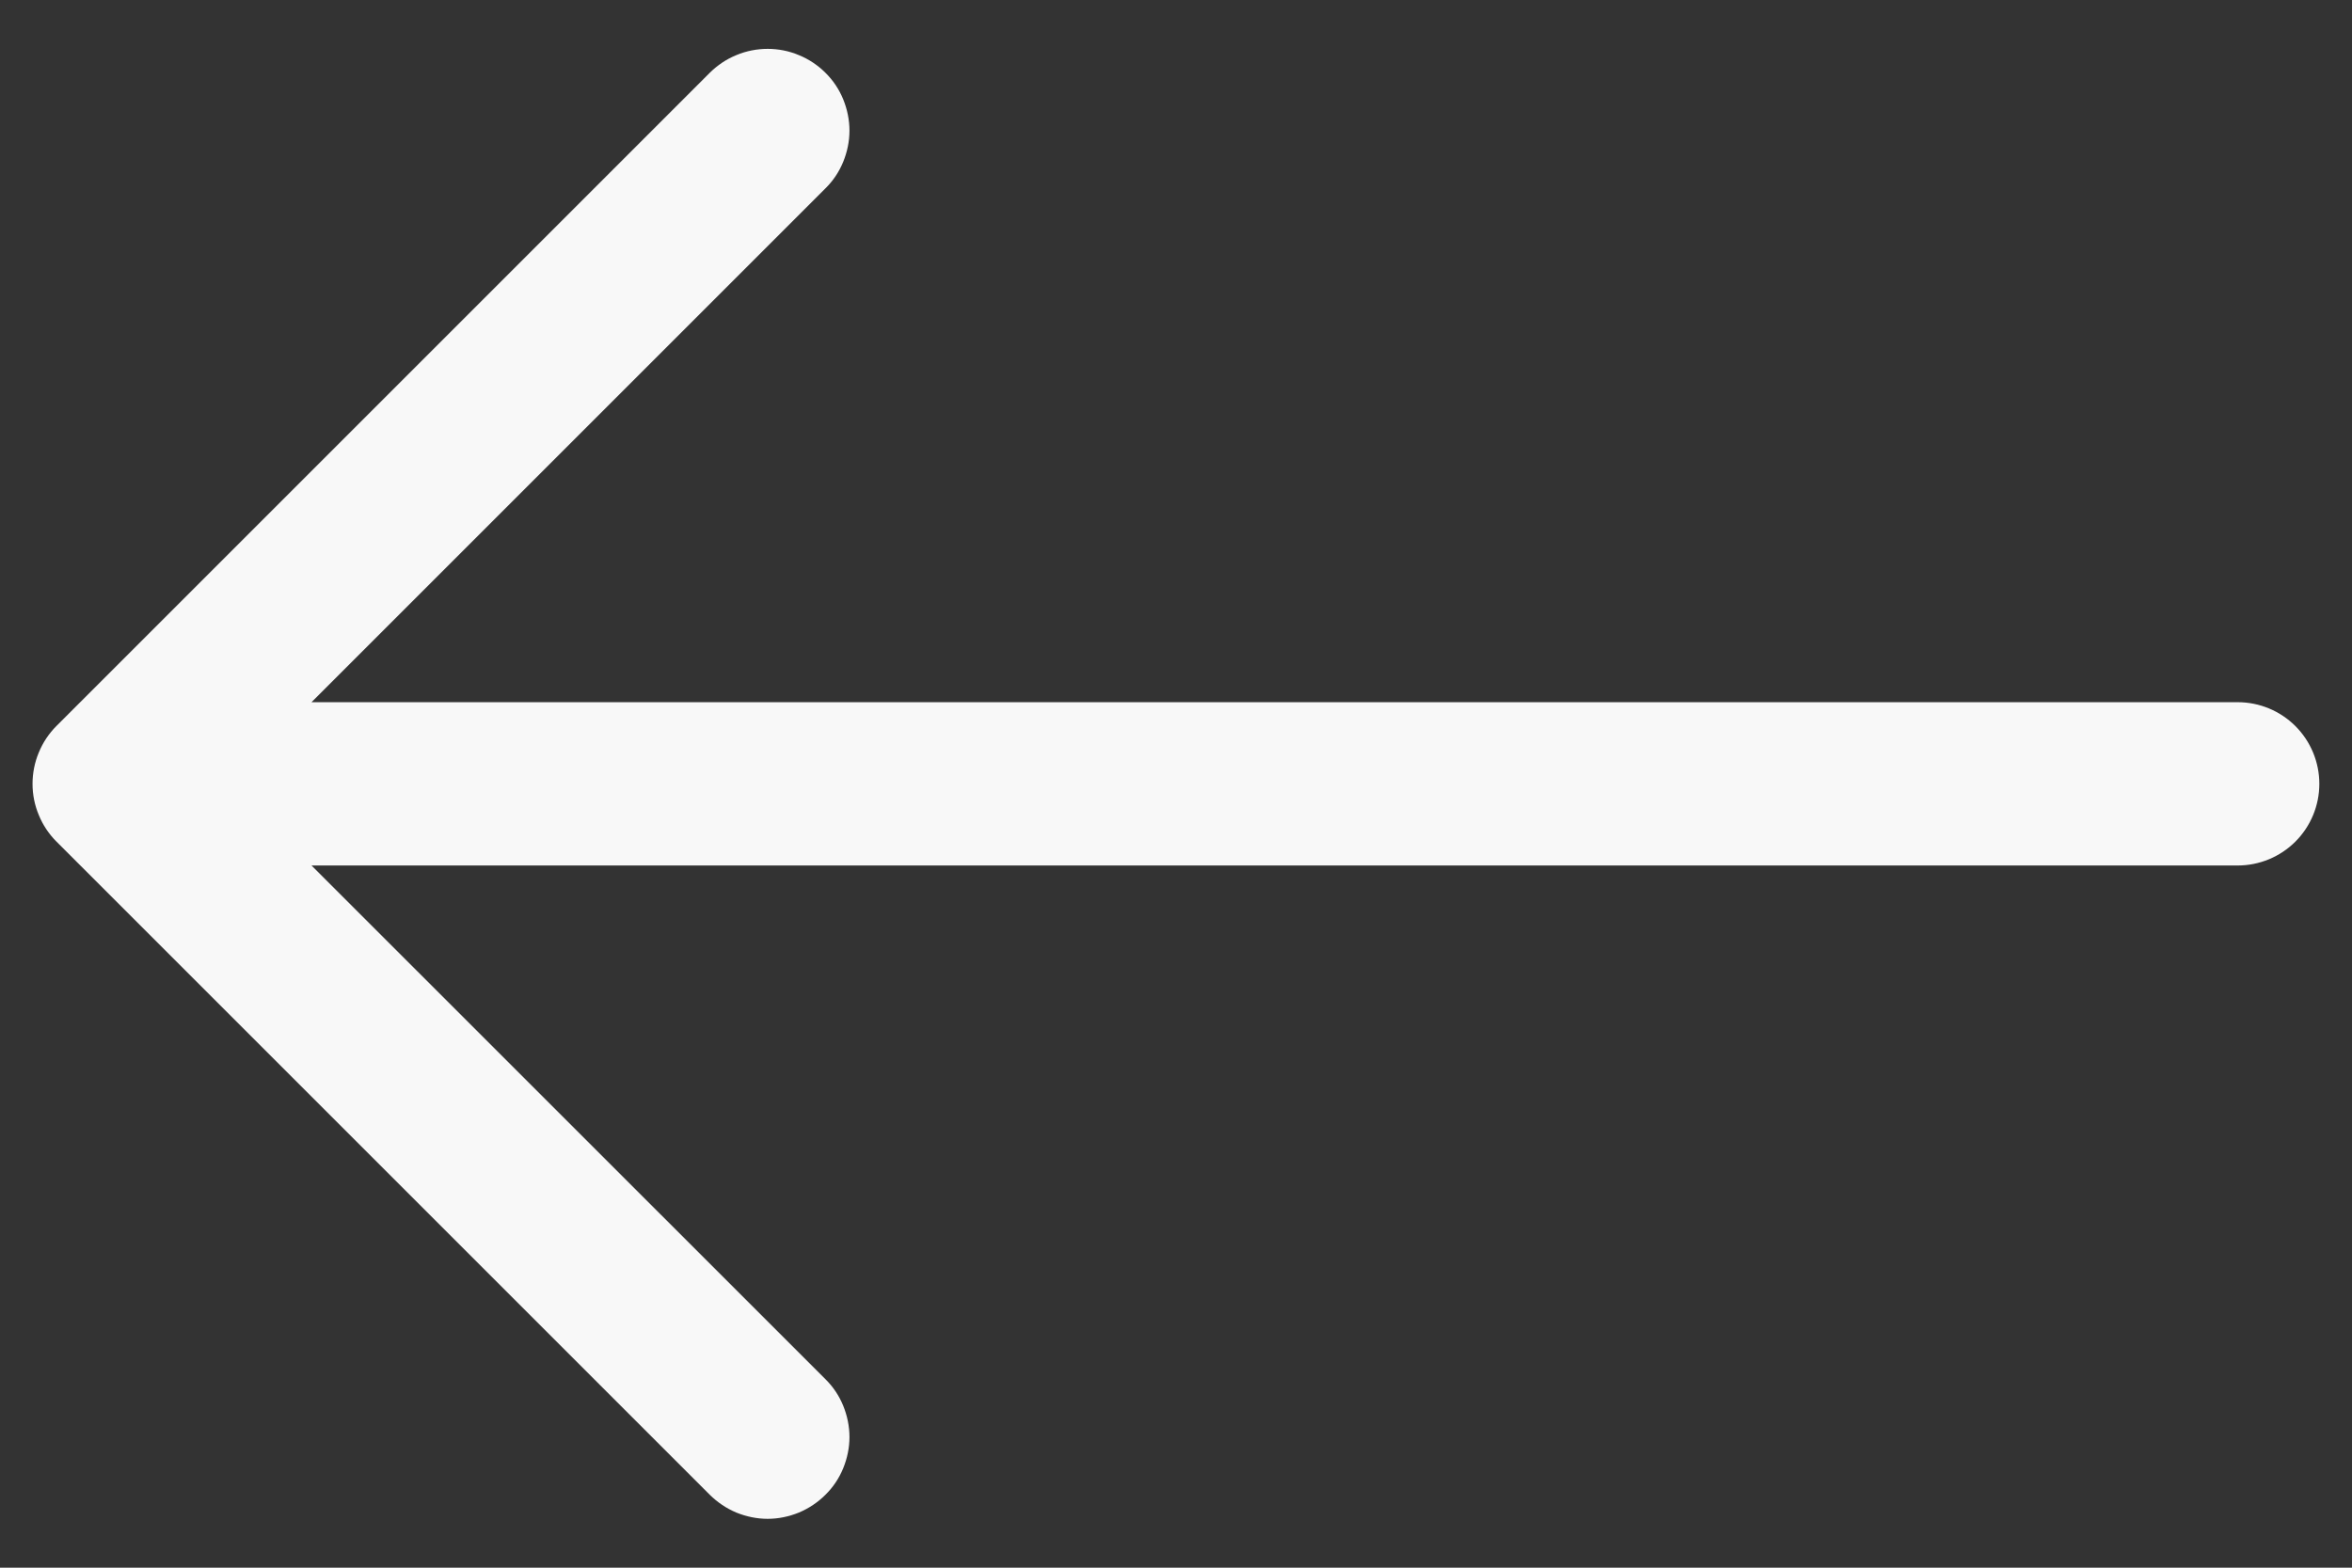 <svg width="18" height="12" viewBox="0 0 18 12" fill="none" xmlns="http://www.w3.org/2000/svg">
<rect x="0" y="0" width="18" height="12" fill="#333333" stroke="none"/>
<path fill-rule="evenodd" clip-rule="evenodd" d="M17.75 6C17.75 5.834 17.684 5.675 17.567 5.558C17.45 5.441 17.291 5.375 17.125 5.375H2.384L6.317 1.442C6.376 1.384 6.422 1.315 6.453 1.239C6.484 1.163 6.501 1.082 6.501 1C6.501 0.918 6.484 0.836 6.453 0.76C6.422 0.684 6.376 0.615 6.317 0.557C6.259 0.499 6.19 0.453 6.114 0.422C6.038 0.39 5.957 0.374 5.875 0.374C5.793 0.374 5.711 0.39 5.635 0.422C5.559 0.453 5.491 0.499 5.432 0.557L0.432 5.557C0.374 5.615 0.328 5.684 0.297 5.76C0.265 5.836 0.249 5.918 0.249 6C0.249 6.082 0.265 6.163 0.297 6.239C0.328 6.315 0.374 6.384 0.432 6.442L5.432 11.442C5.491 11.5 5.559 11.546 5.635 11.578C5.711 11.609 5.793 11.626 5.875 11.626C5.957 11.626 6.038 11.609 6.114 11.578C6.19 11.546 6.259 11.5 6.317 11.442C6.376 11.384 6.422 11.315 6.453 11.239C6.484 11.163 6.501 11.082 6.501 11C6.501 10.918 6.484 10.836 6.453 10.76C6.422 10.684 6.376 10.615 6.317 10.557L2.384 6.625H17.125C17.291 6.625 17.45 6.559 17.567 6.442C17.684 6.325 17.75 6.166 17.75 6Z" fill="#F8F8F8"/>
</svg>
